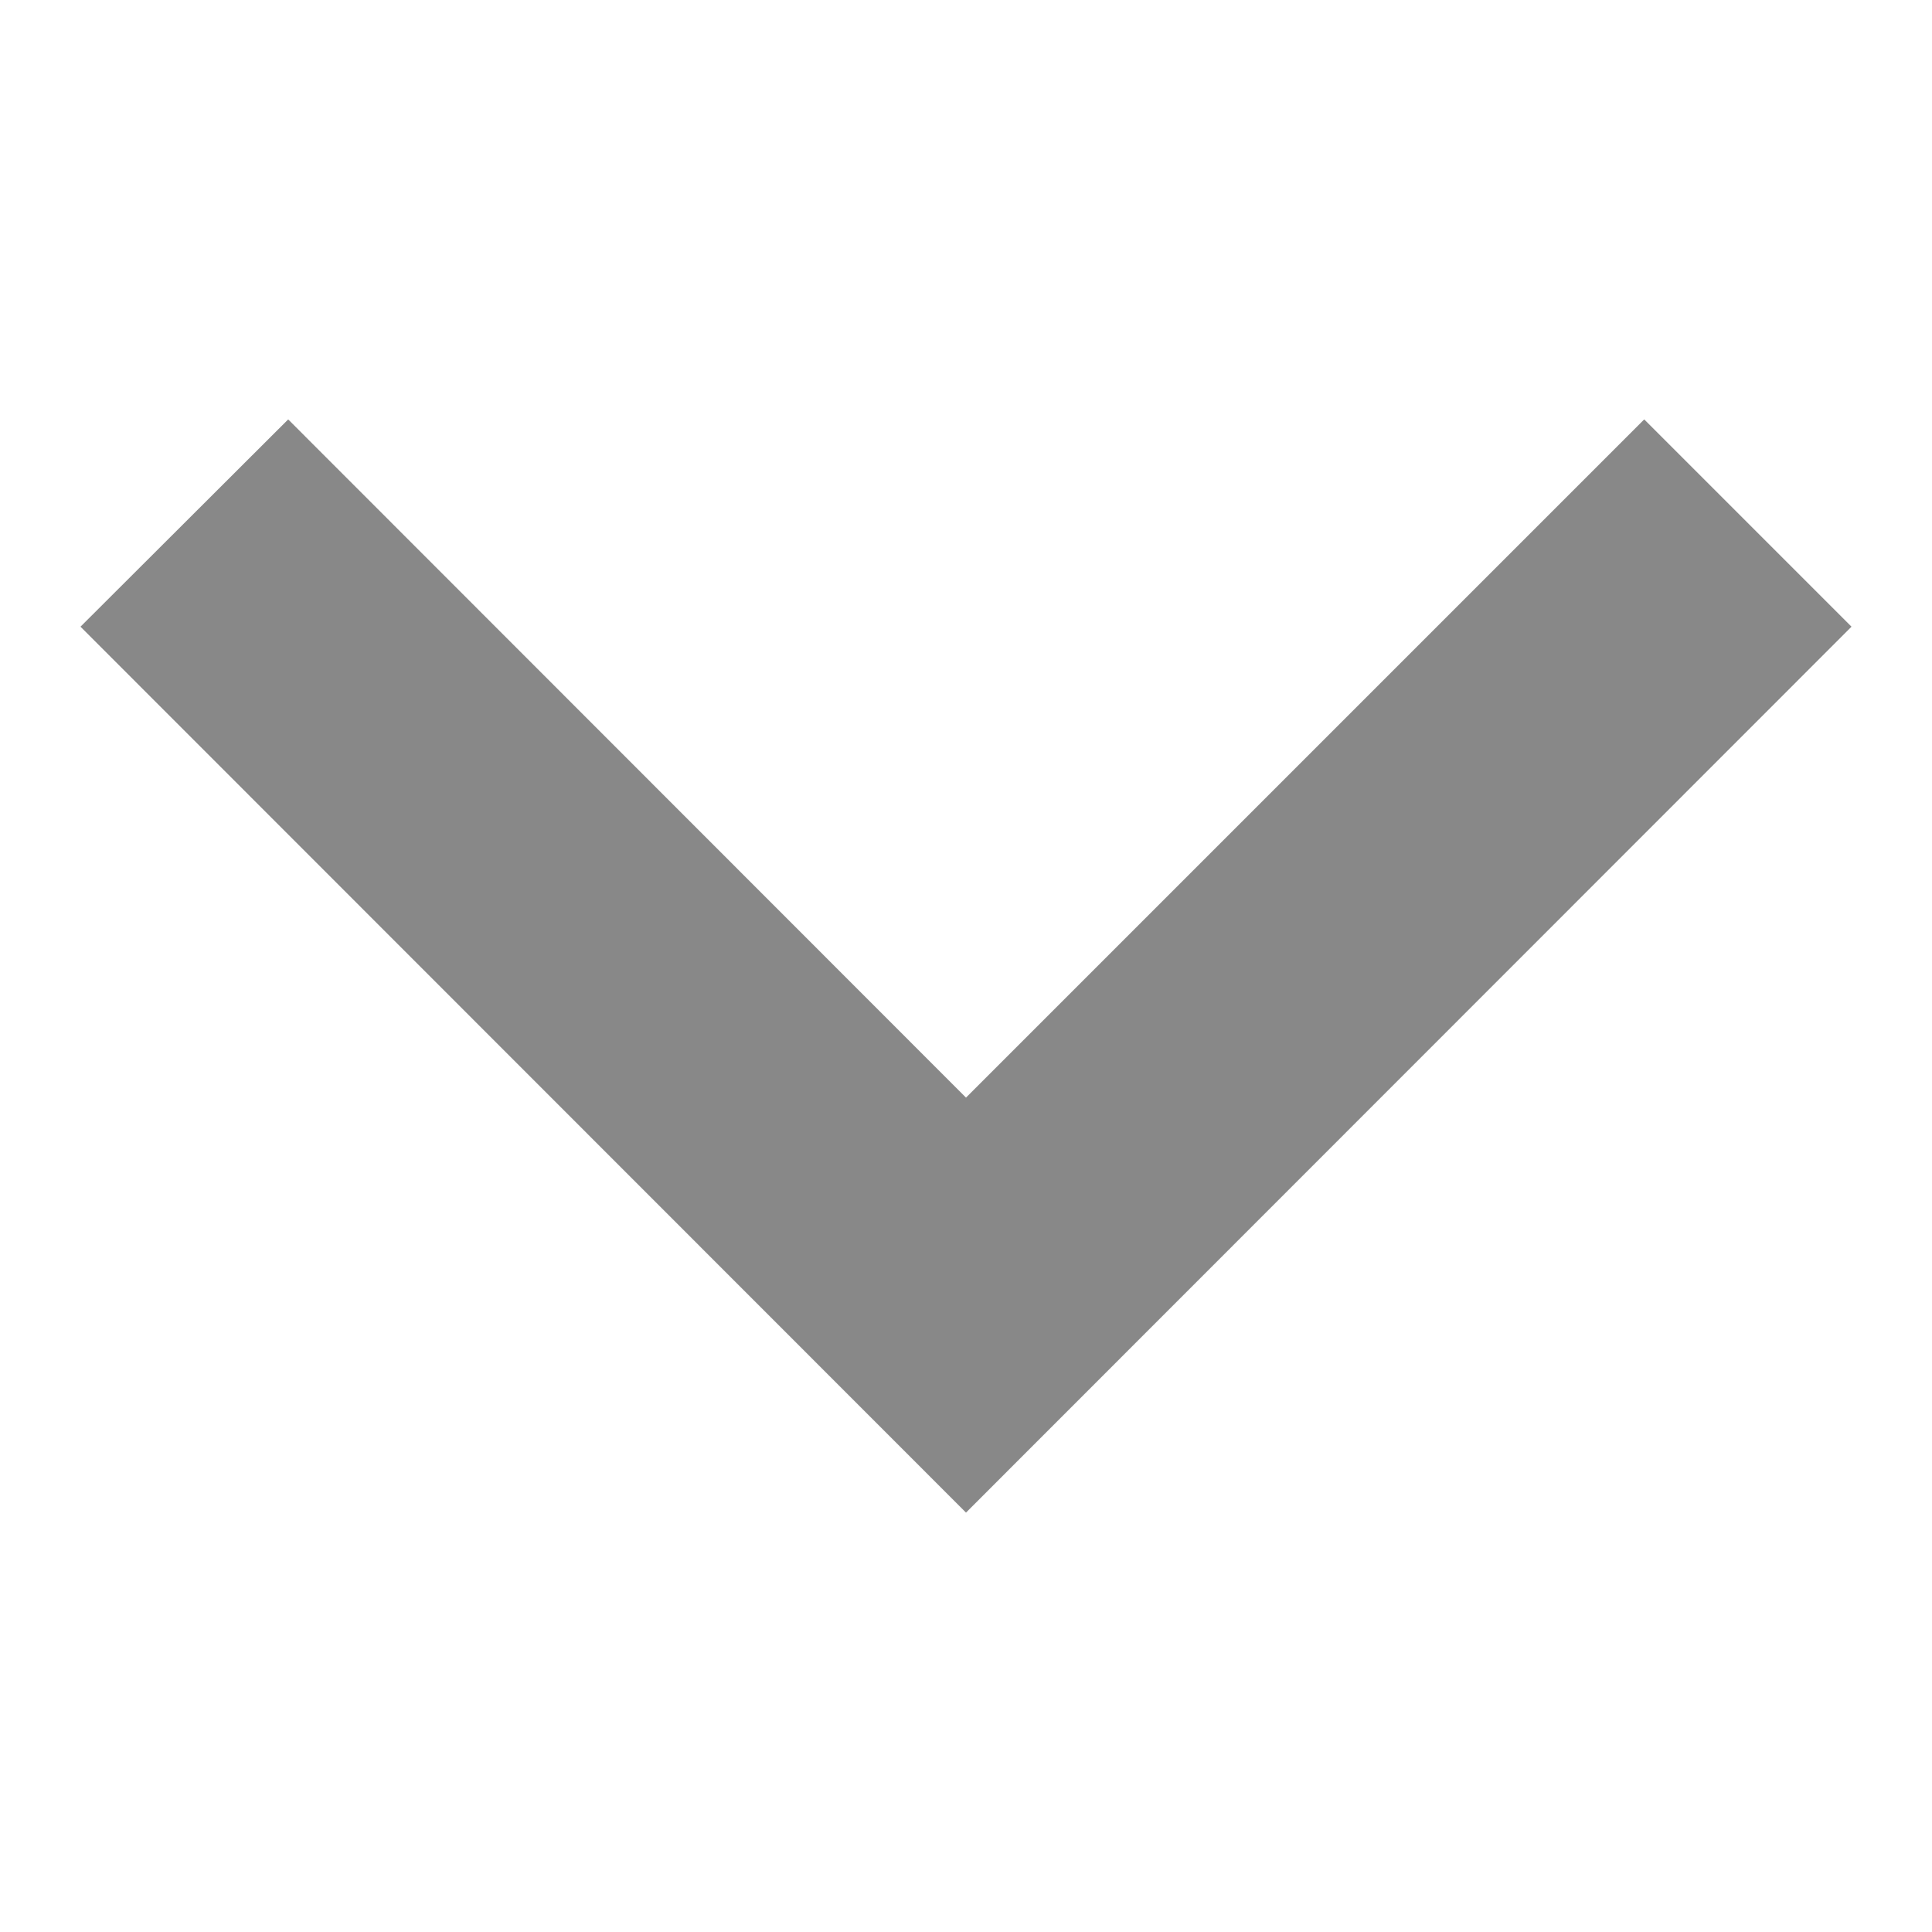 <svg id="Ebene_1" data-name="Ebene 1" xmlns="http://www.w3.org/2000/svg" viewBox="0 0 48 48"><defs><style>.cls-1{fill:none;}.cls-2{fill:#888;}</style></defs><title>scroll_runter_1</title><rect class="cls-1" width="48" height="48"/><polygon class="cls-2" points="7.16 10.42 24 27.27 40.85 10.42 46 15.57 24 37.58 2 15.57 7.16 10.42"/></svg>